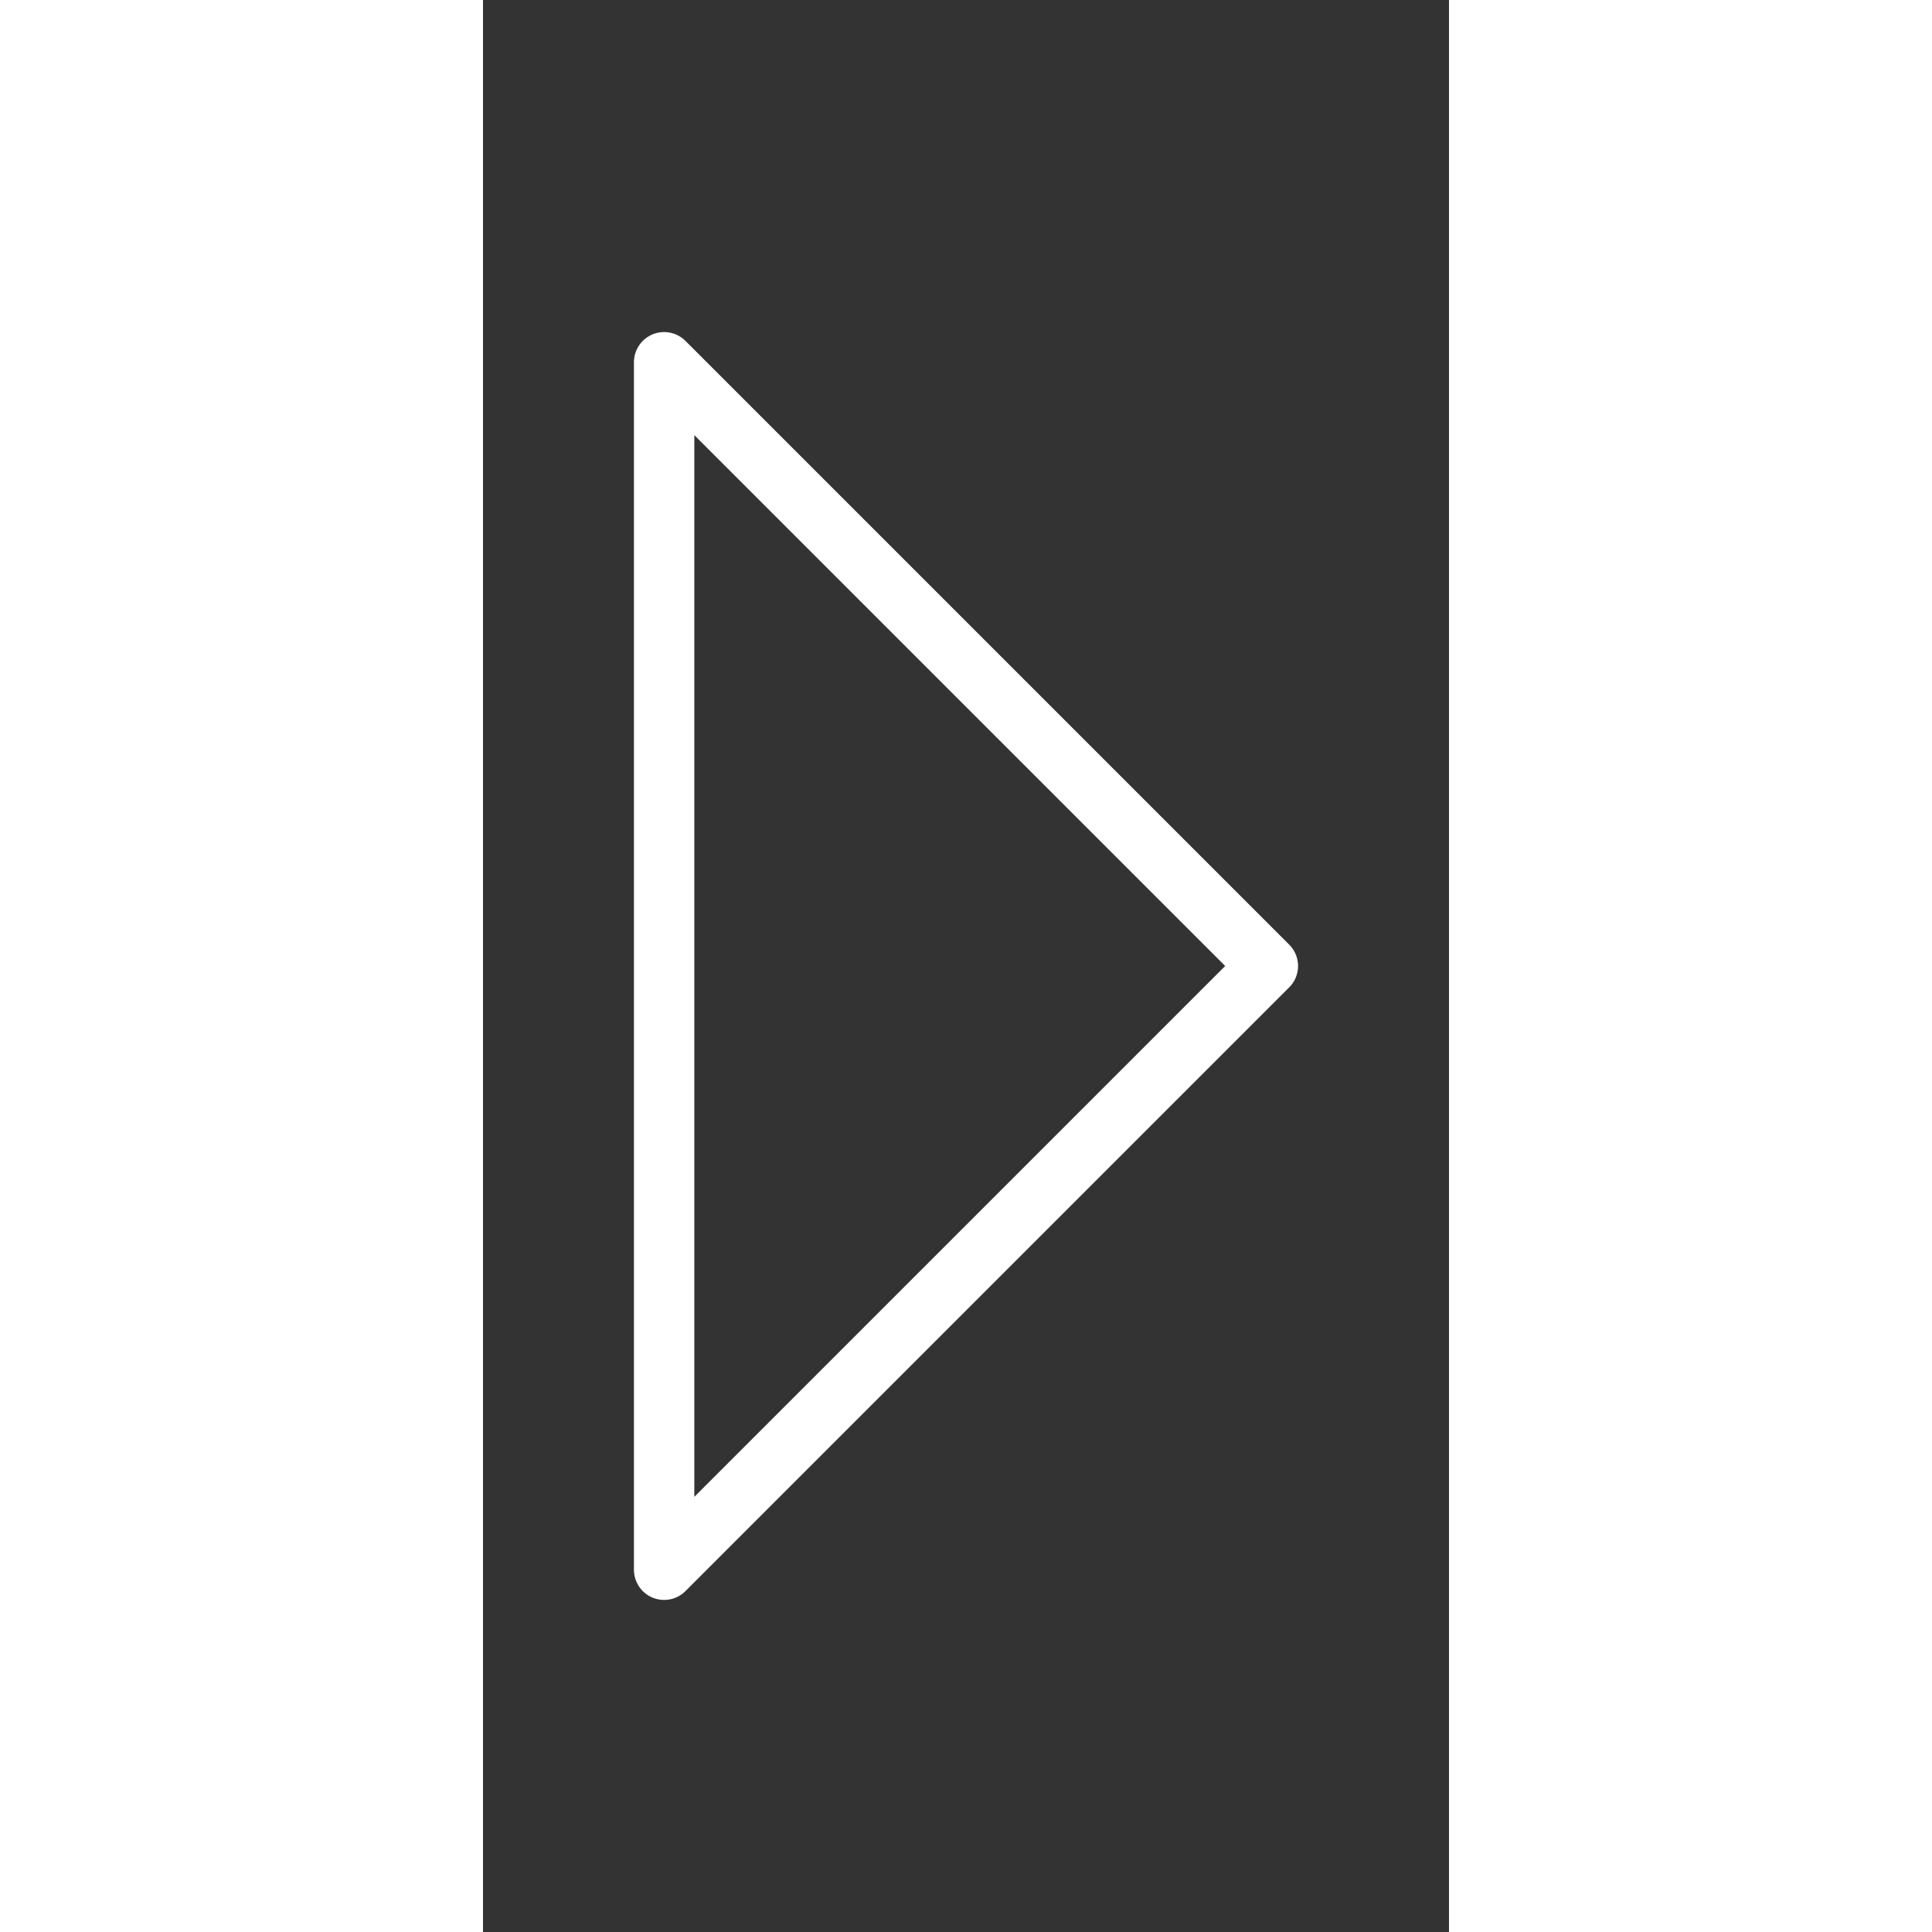 <svg width="512" height="512" version="1.1" viewBox="0 0 256 512" xmlns="http://www.w3.org/2000/svg">
	<rect x="0" y="0" width="256" height="512" fill="#333333" stroke="none"/>
	<g fill="none" stroke="#fff" stroke-linecap="round" stroke-linejoin="round">
		<path d="M48 96 L208 256 L48 416 Z"  stroke-width="16"/>
	</g>
</svg>